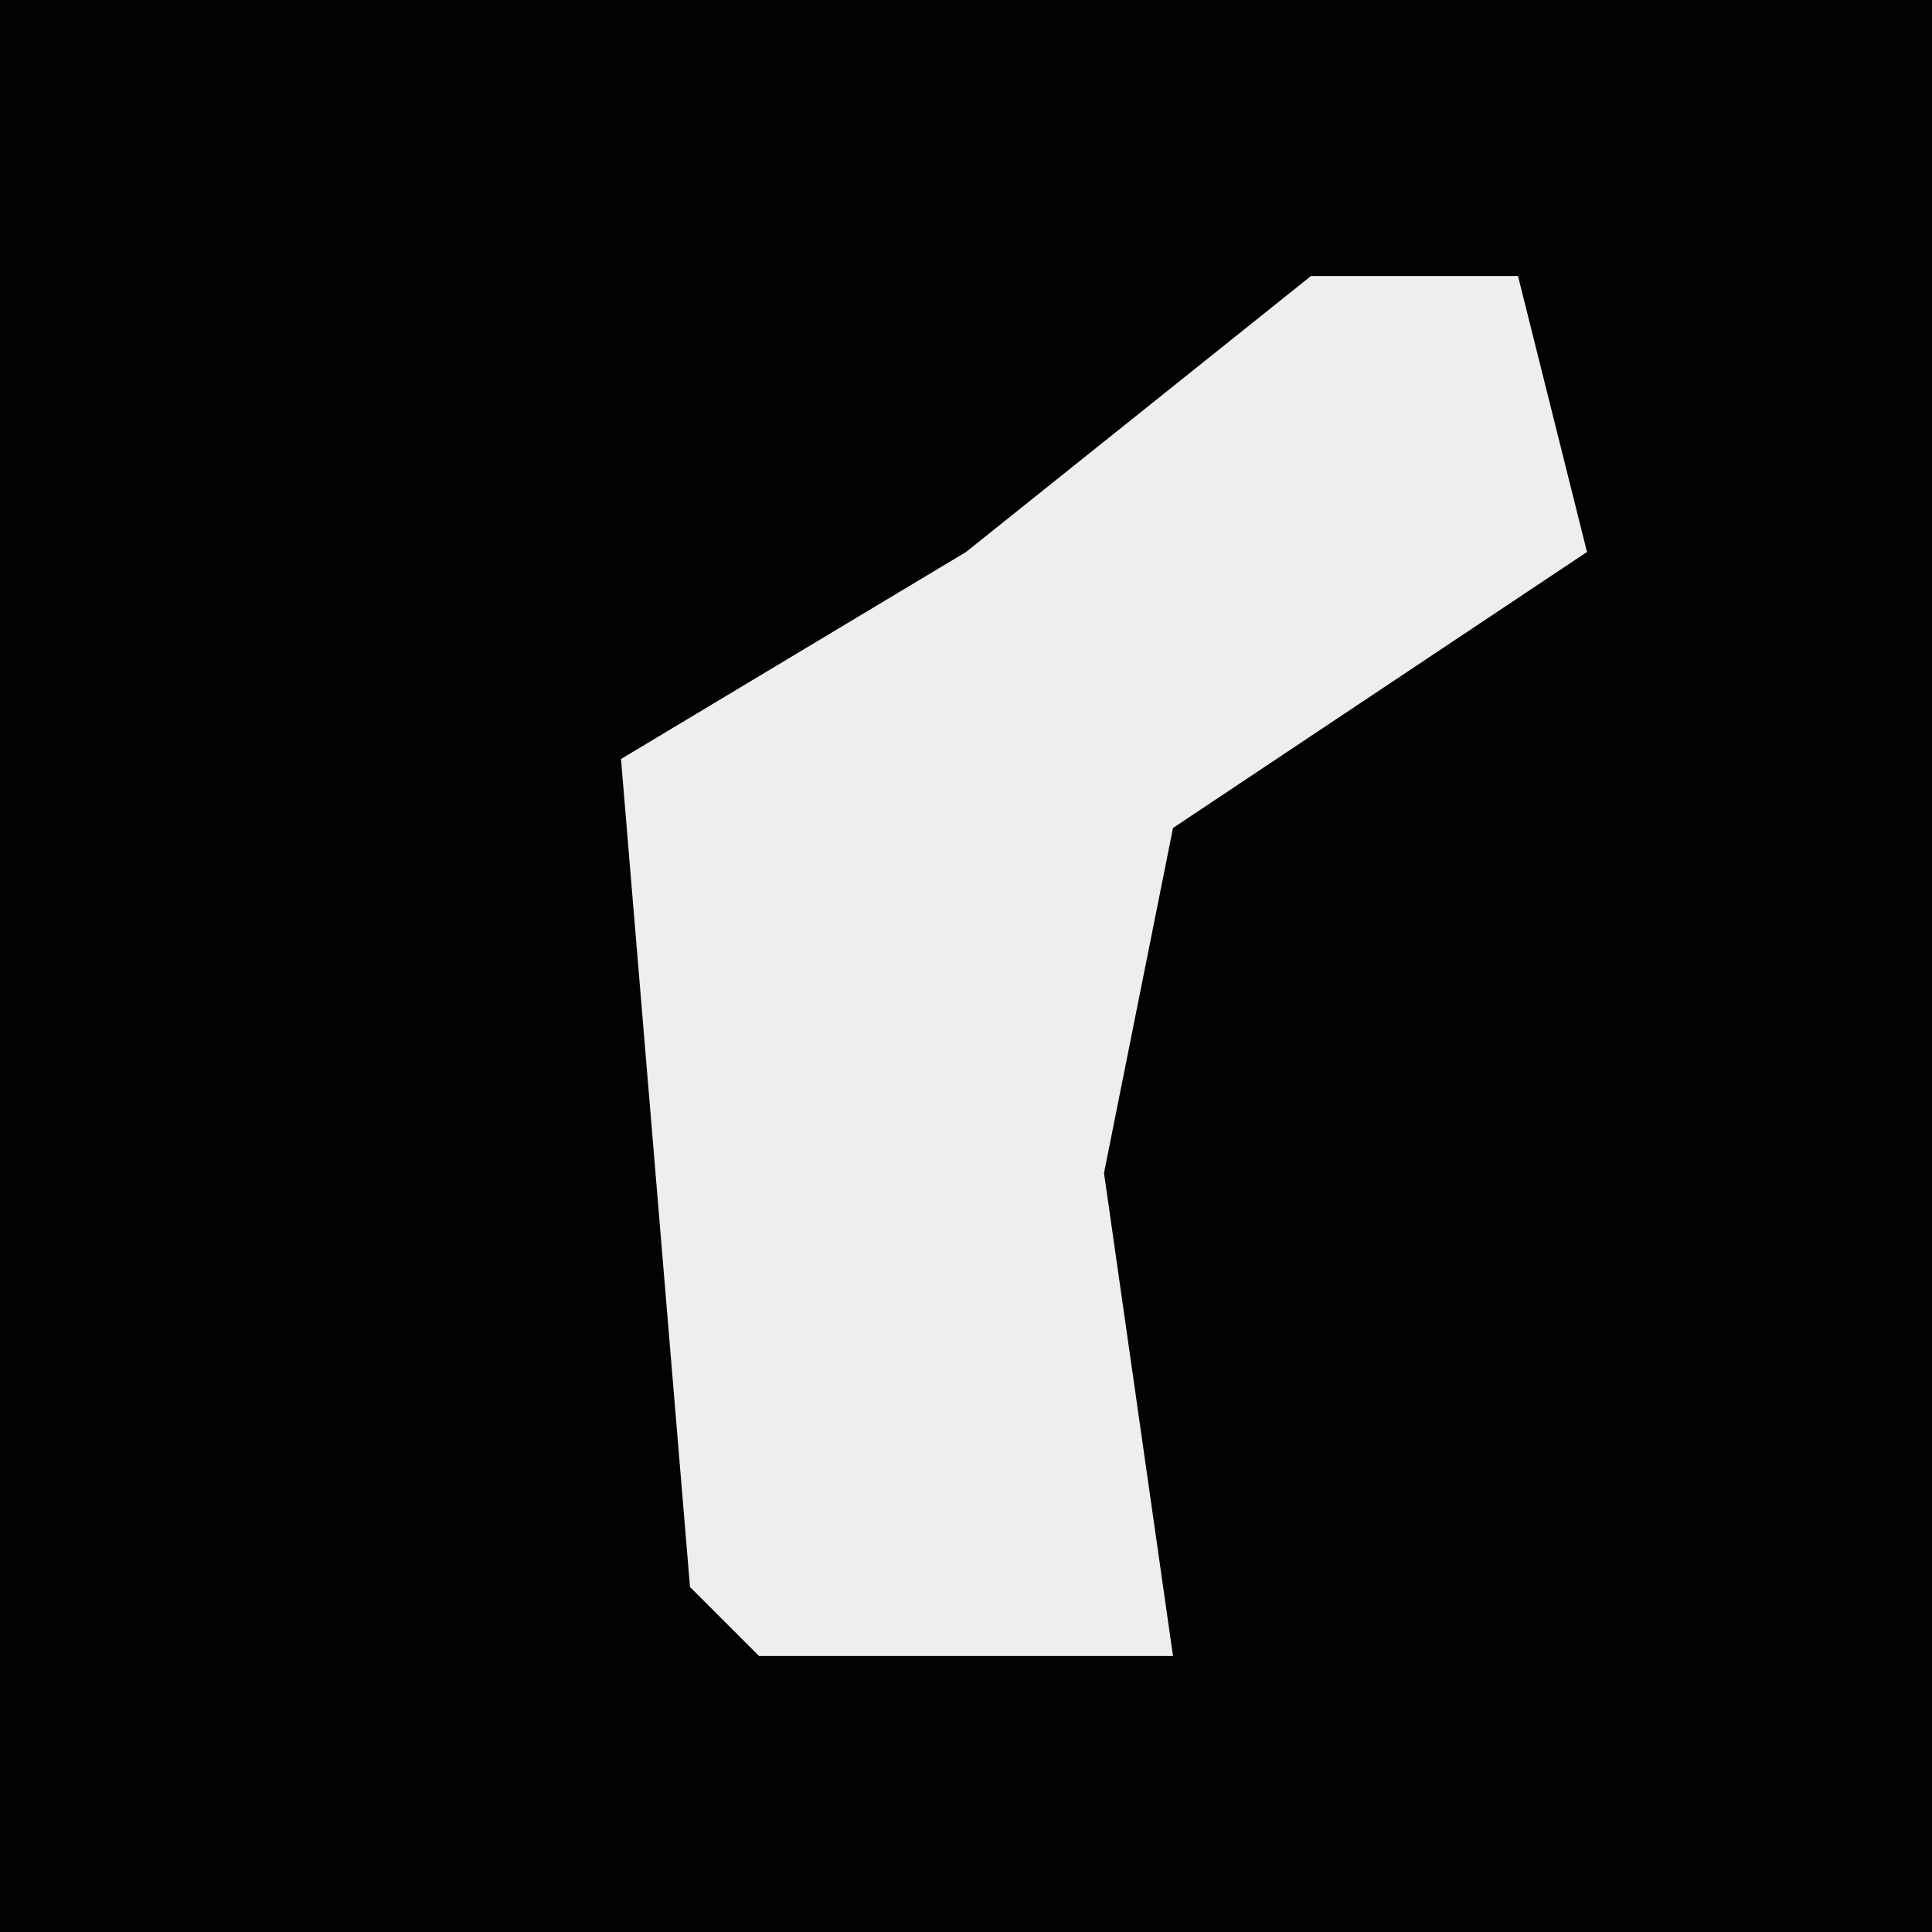 <?xml version="1.0" encoding="UTF-8"?>
<svg version="1.1" xmlns="http://www.w3.org/2000/svg" width="28" height="28">
<path d="M0,0 L28,0 L28,28 L0,28 Z " fill="#020202" transform="translate(0,0)"/>
<path d="M0,0 L3,0 L4,4 L-2,8 L-3,13 L-2,20 L-8,20 L-9,19 L-10,7 L-5,4 Z " fill="#EEEEEE" transform="translate(19,4)"/>
</svg>
